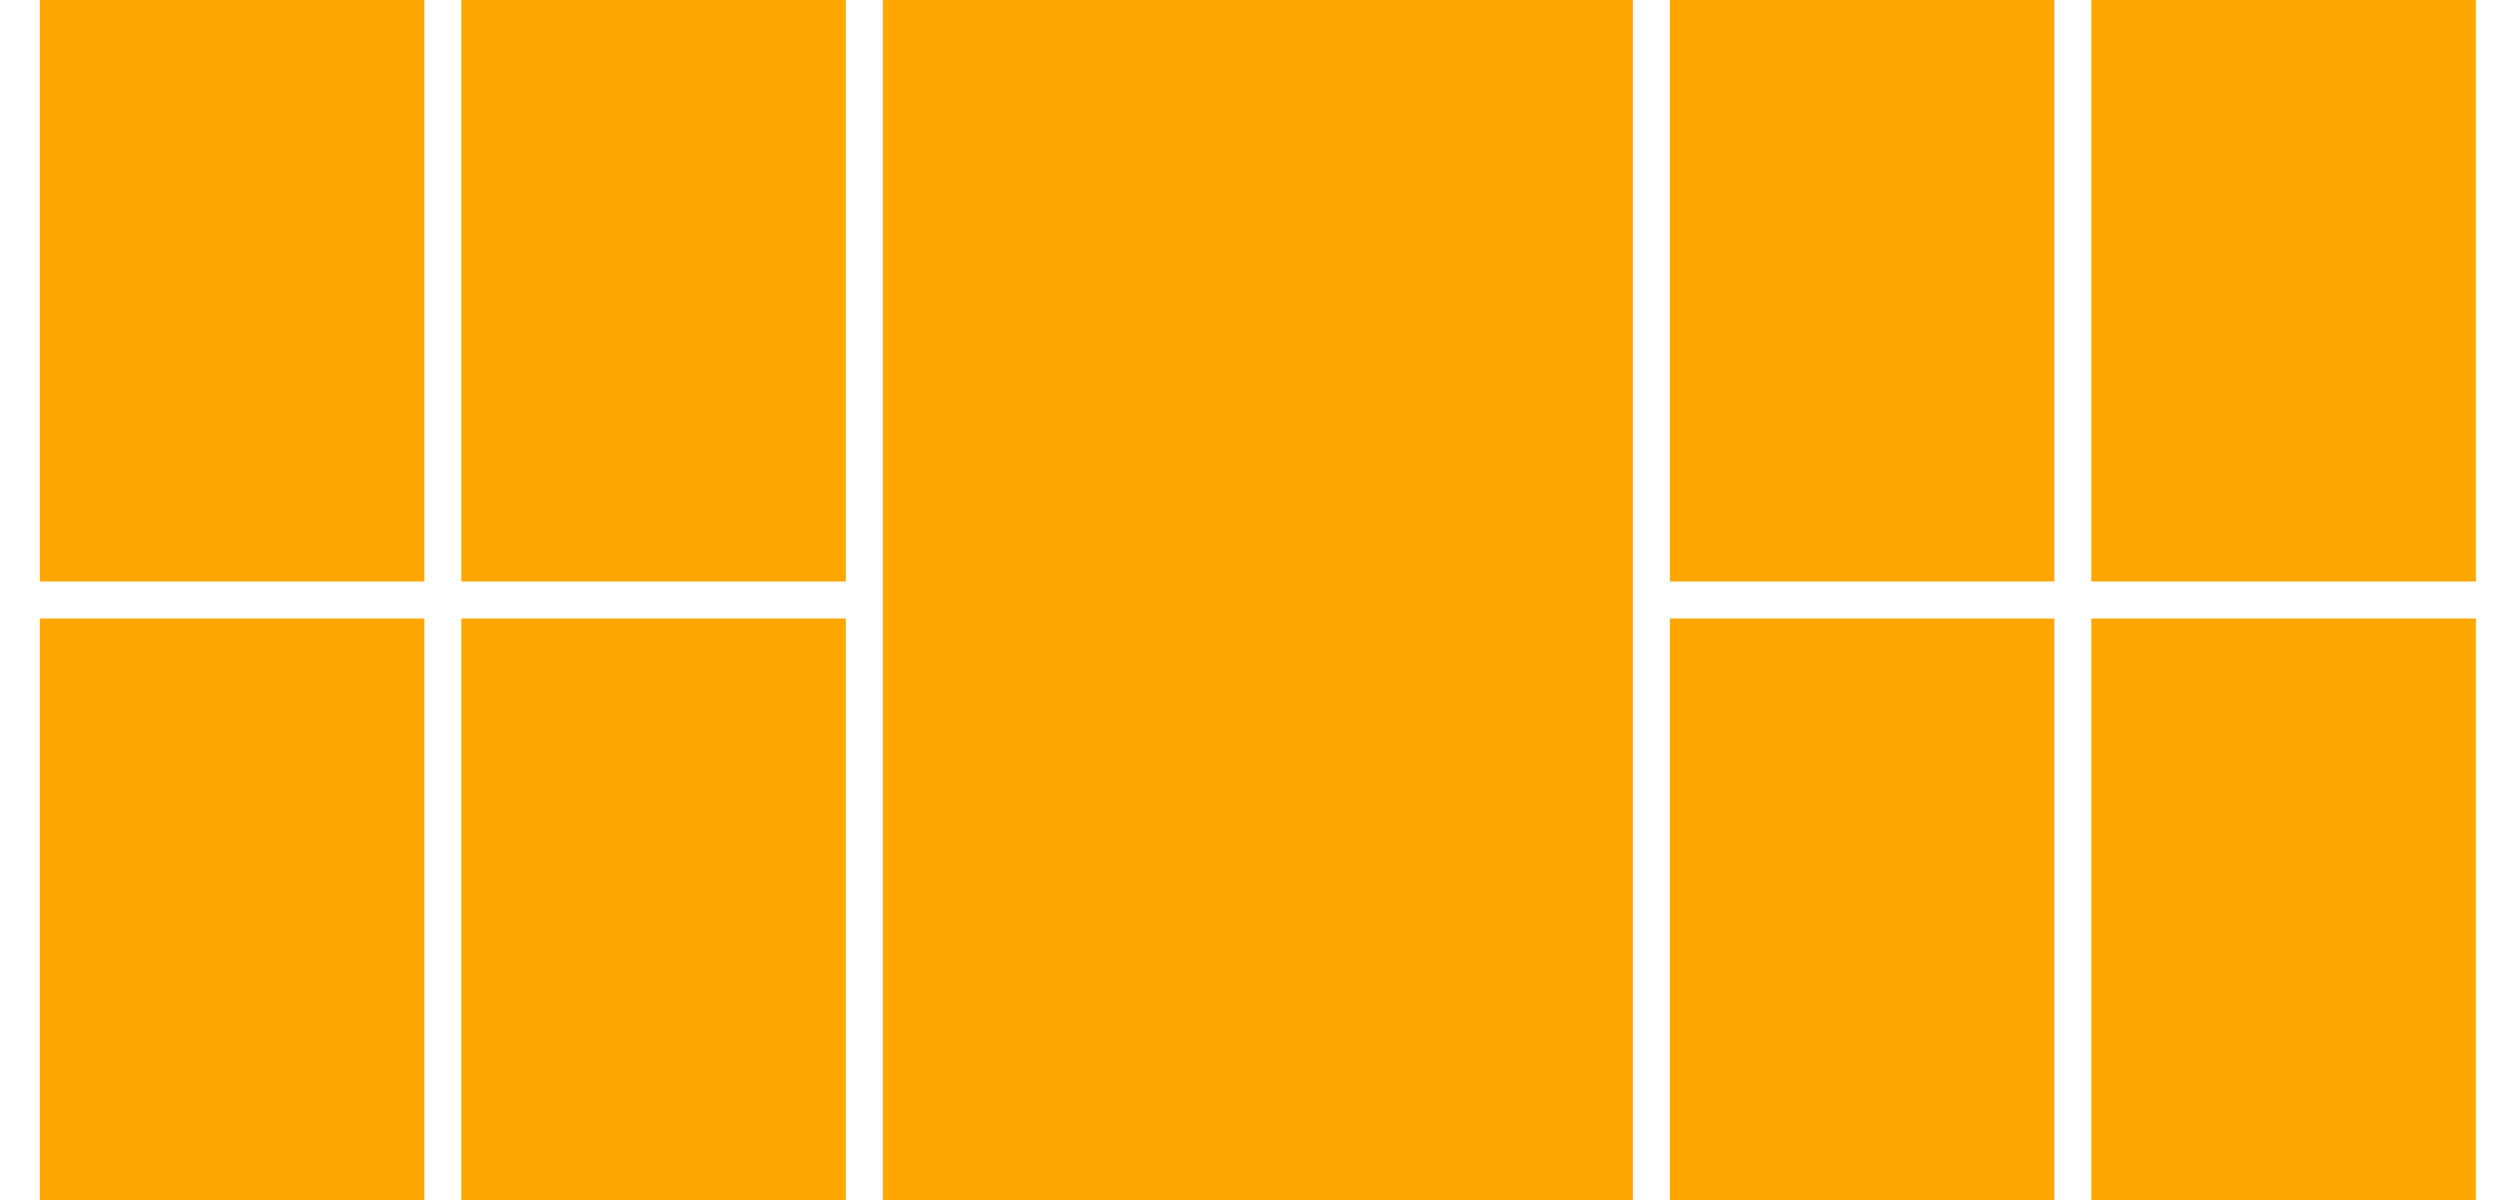 <svg width="50" height="24" viewBox="0 0 50 24" fill="none" xmlns="http://www.w3.org/2000/svg">
<rect x="0.797" width="7.69" height="11.63" fill="#FFA600"/>
<rect x="0.797" y="12.37" width="7.69" height="11.63" fill="#FFA600"/>
<rect x="9.227" width="7.69" height="11.63" fill="#FFA600"/>
<rect x="9.227" y="12.37" width="7.69" height="11.63" fill="#FFA600"/>
<rect x="17.657" width="15" height="24" fill="#FFA600"/>
<rect x="33.397" width="7.69" height="11.63" fill="#FFA600"/>
<rect x="33.397" y="12.37" width="7.69" height="11.63" fill="#FFA600"/>
<rect x="41.827" width="7.69" height="11.63" fill="#FFA600"/>
<rect x="41.827" y="12.37" width="7.69" height="11.63" fill="#FFA600"/>
</svg>
